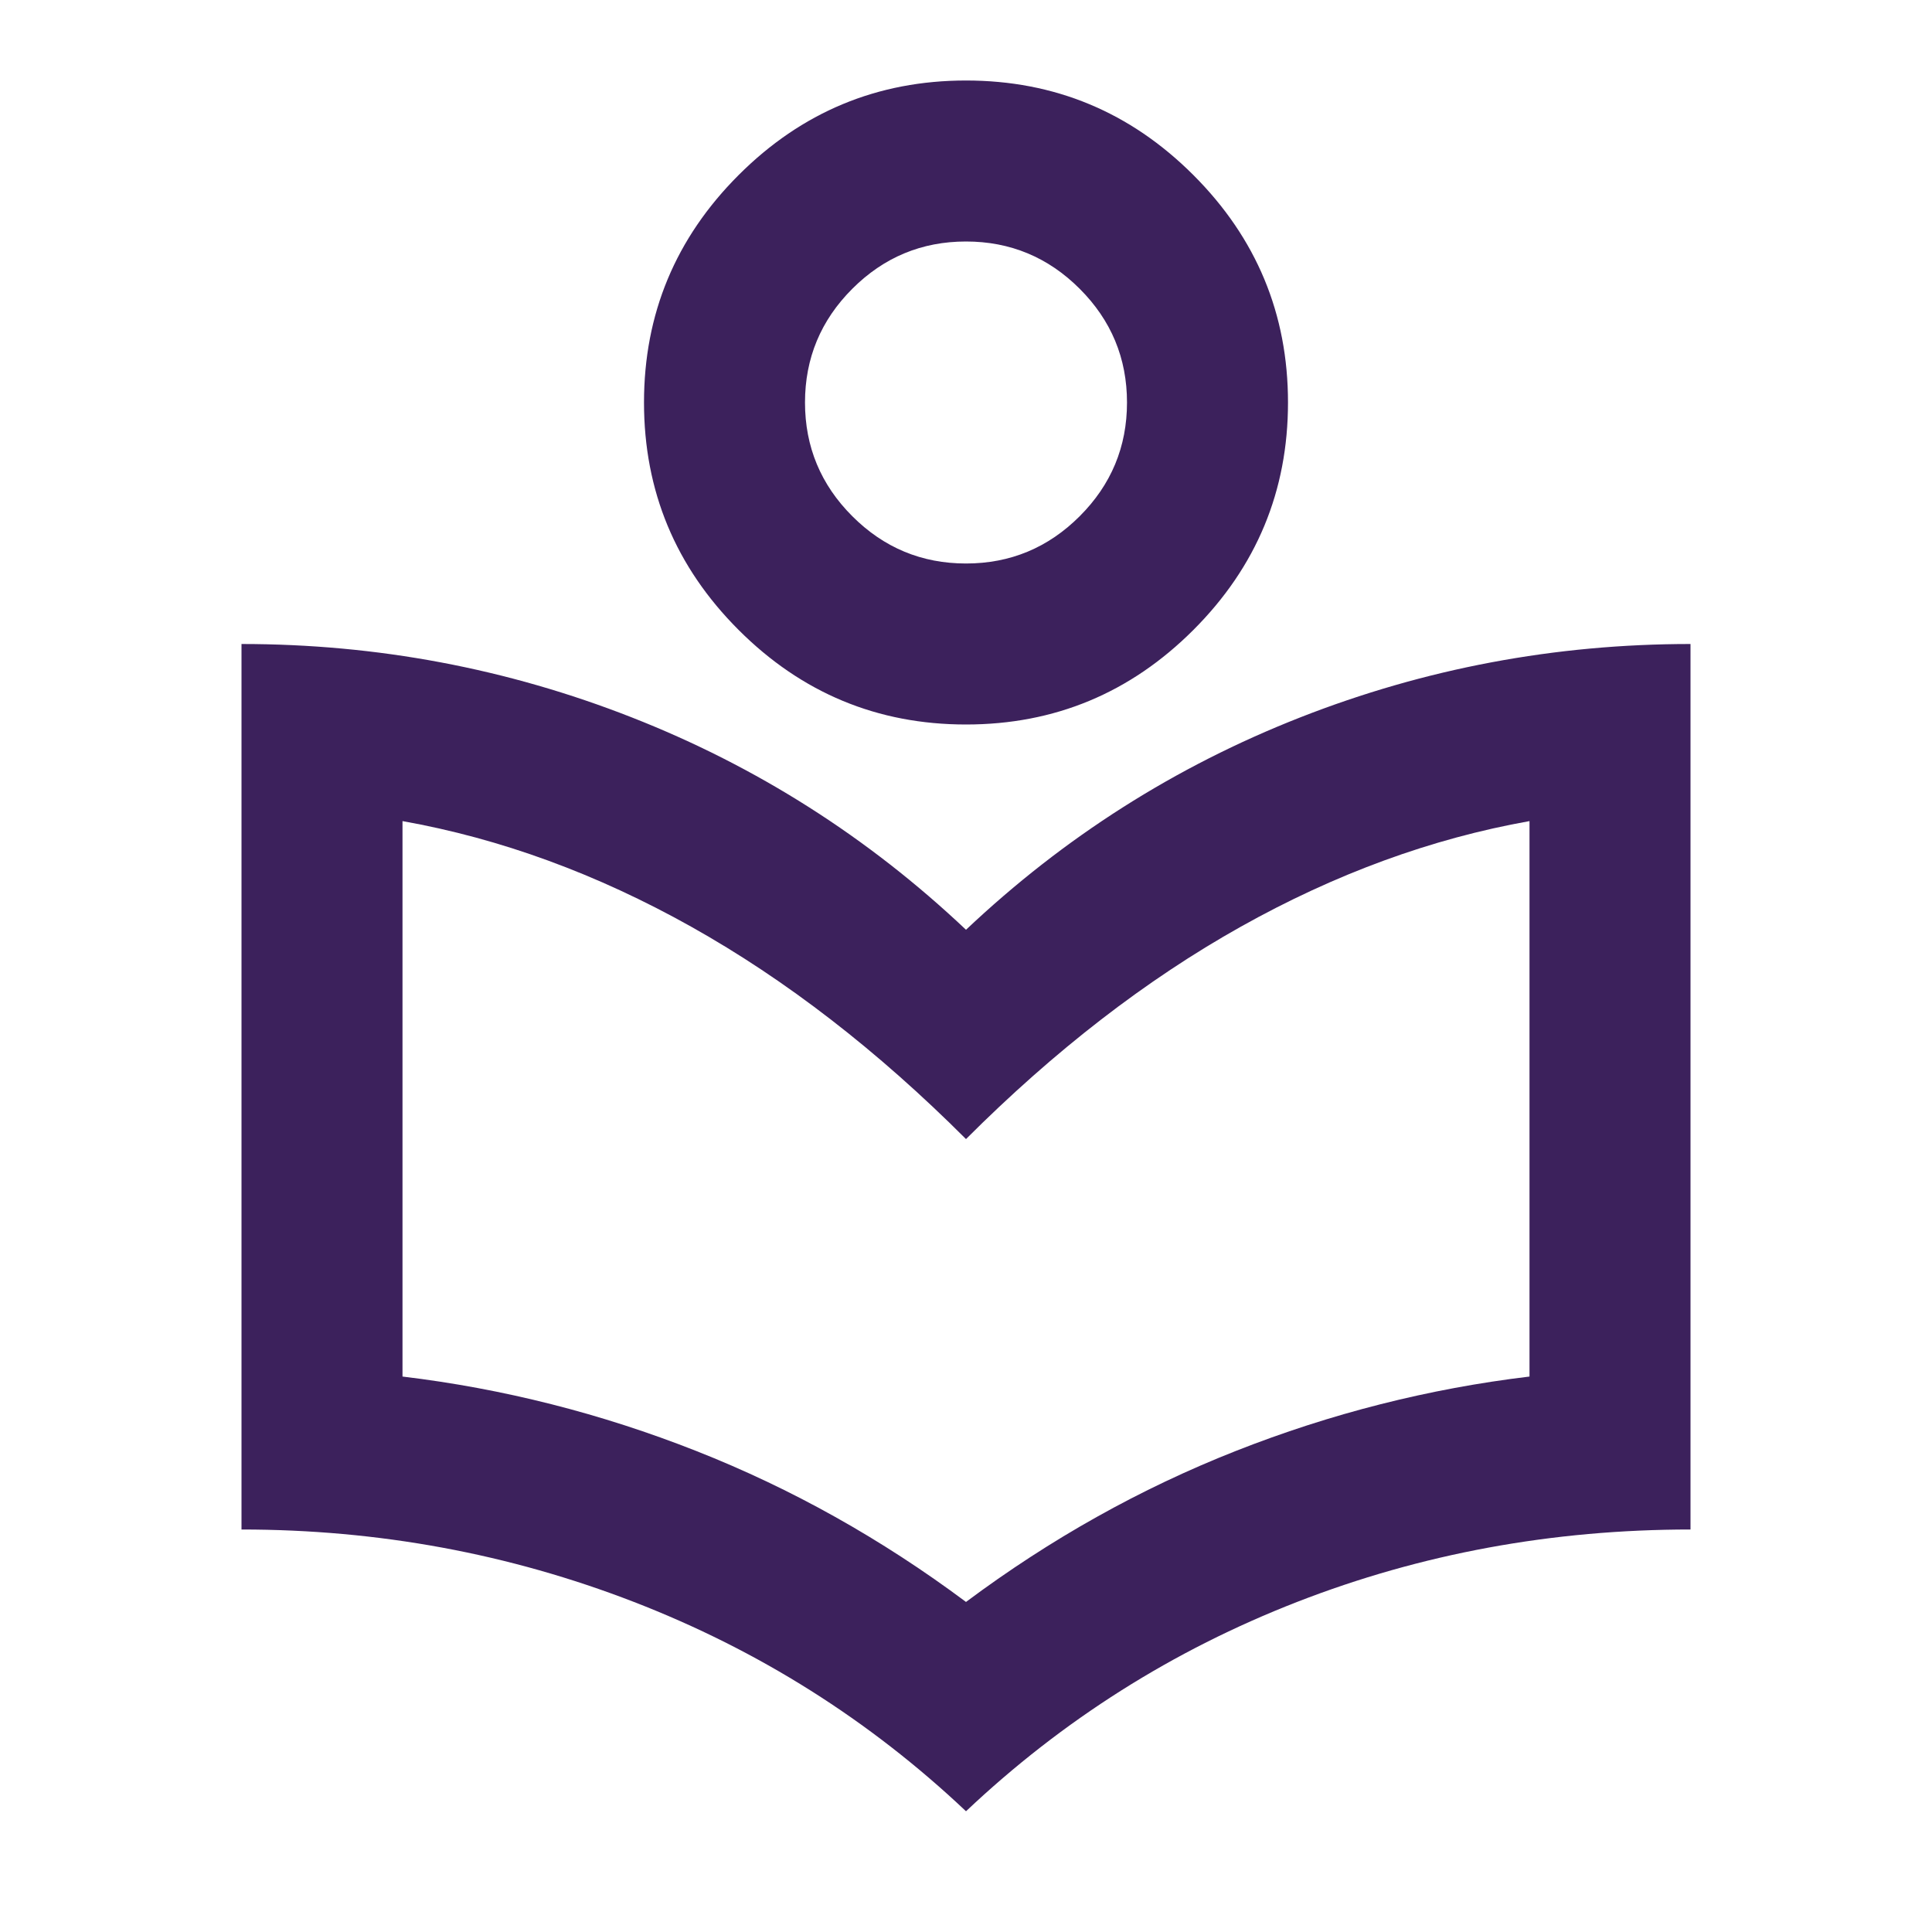 <svg xmlns="http://www.w3.org/2000/svg" height="24" viewBox="0 -960 960 960" width="24" fill="#3c215c"><path d="M480-60q-72-68-165-104t-195-36v-440q101 0 194 36.5T480-498q73-69 166-105.5T840-640v440q-103 0-195.5 36T480-60Zm0-104q63-47 134-75t146-37v-276q-73 13-143.5 52.5T480-394q-66-66-136.5-105.5T200-552v276q75 9 146 37t134 75Zm0-436q-66 0-113-47t-47-113q0-66 47-113t113-47q66 0 113 47t47 113q0 66-47 113t-113 47Zm0-80q33 0 56.5-23.5T560-760q0-33-23.5-56.5T480-840q-33 0-56.5 23.5T400-760q0 33 23.5 56.5T480-680Zm0-80Zm0 366Z"/></svg>